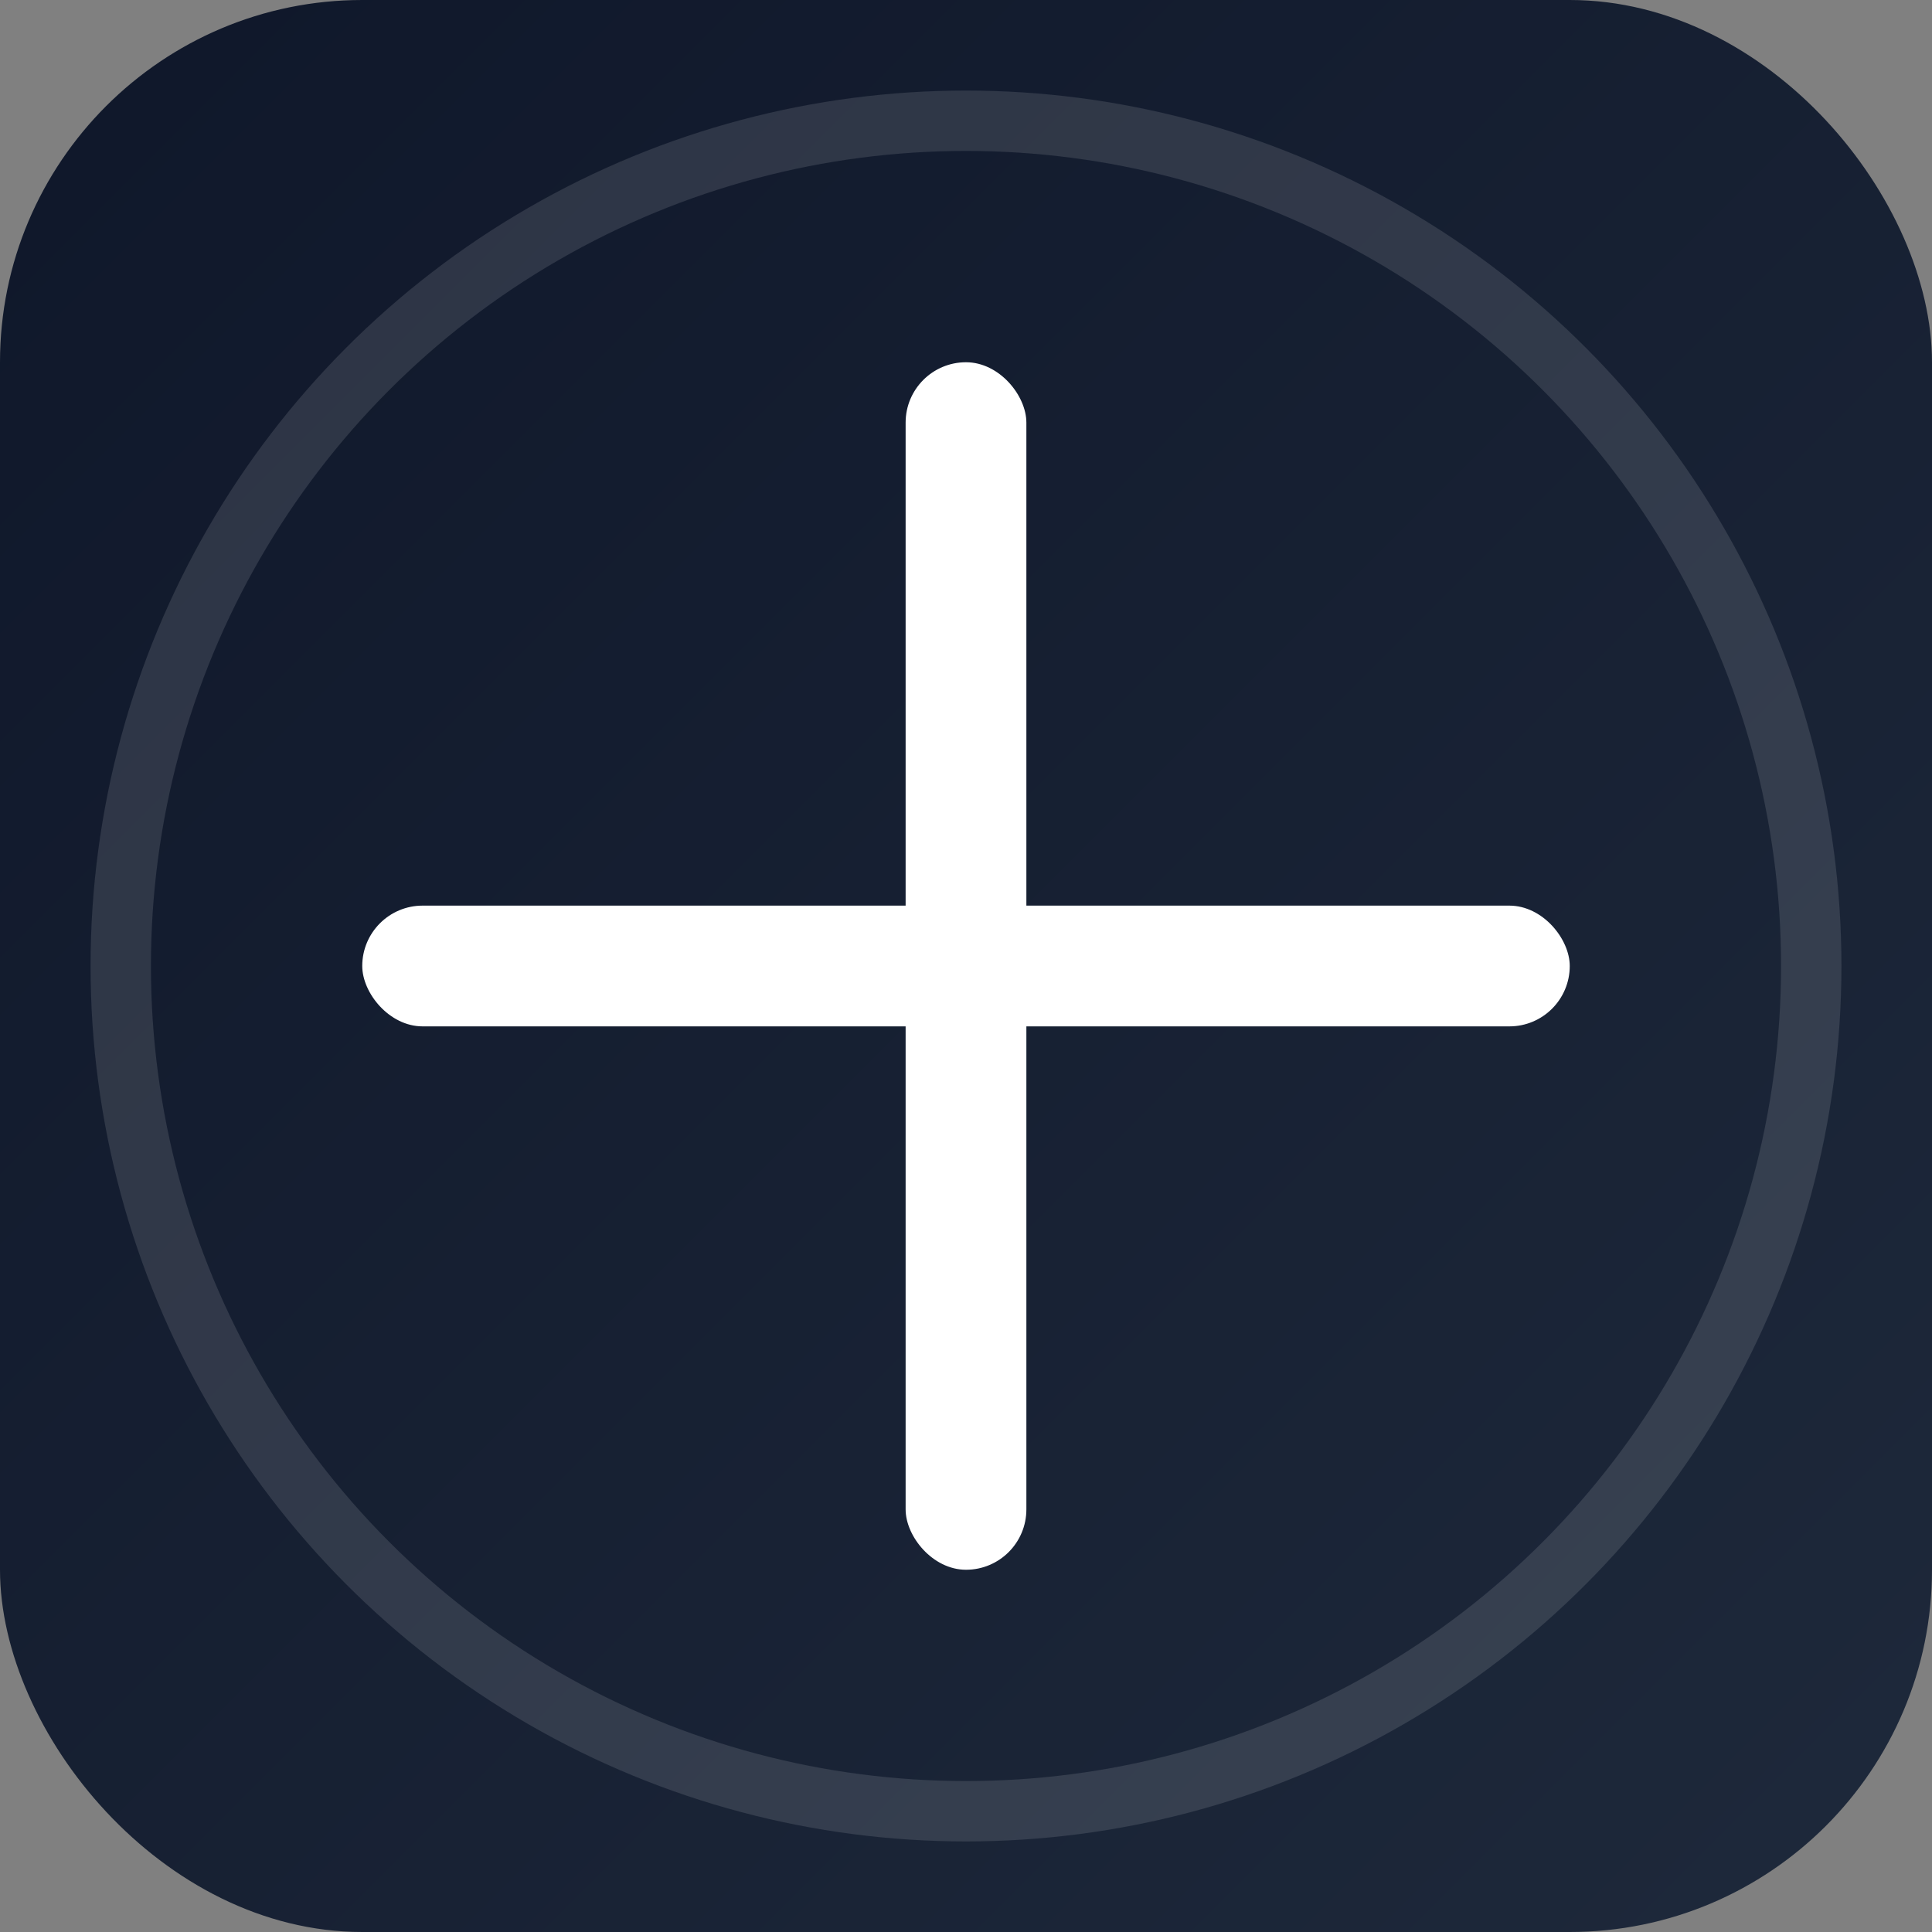 <svg xmlns="http://www.w3.org/2000/svg" viewBox="0 0 64 64">
  <rect x="0" y="0" width="64" height="64" fill="#808080" stroke="none"/>
  <defs>
    <linearGradient id="g" x1="0" y1="0" x2="1" y2="1">
      <stop offset="0%" stop-color="#0f172a"/>
      <stop offset="100%" stop-color="#1e293b"/>
    </linearGradient>
  </defs>
  <rect width="64" height="64" rx="12" fill="url(#g)"/>
  <!-- Cross mark -->
  <g fill="#ffffff">
    <rect x="30" y="12" width="4" height="40" rx="2"/>
    <rect x="12" y="30" width="40" height="4" rx="2"/>
  </g>
  <!-- Subtle ring -->
  <circle cx="32" cy="32" r="28" fill="none" stroke="#ffffff" stroke-opacity="0.12" stroke-width="2"/>
</svg>